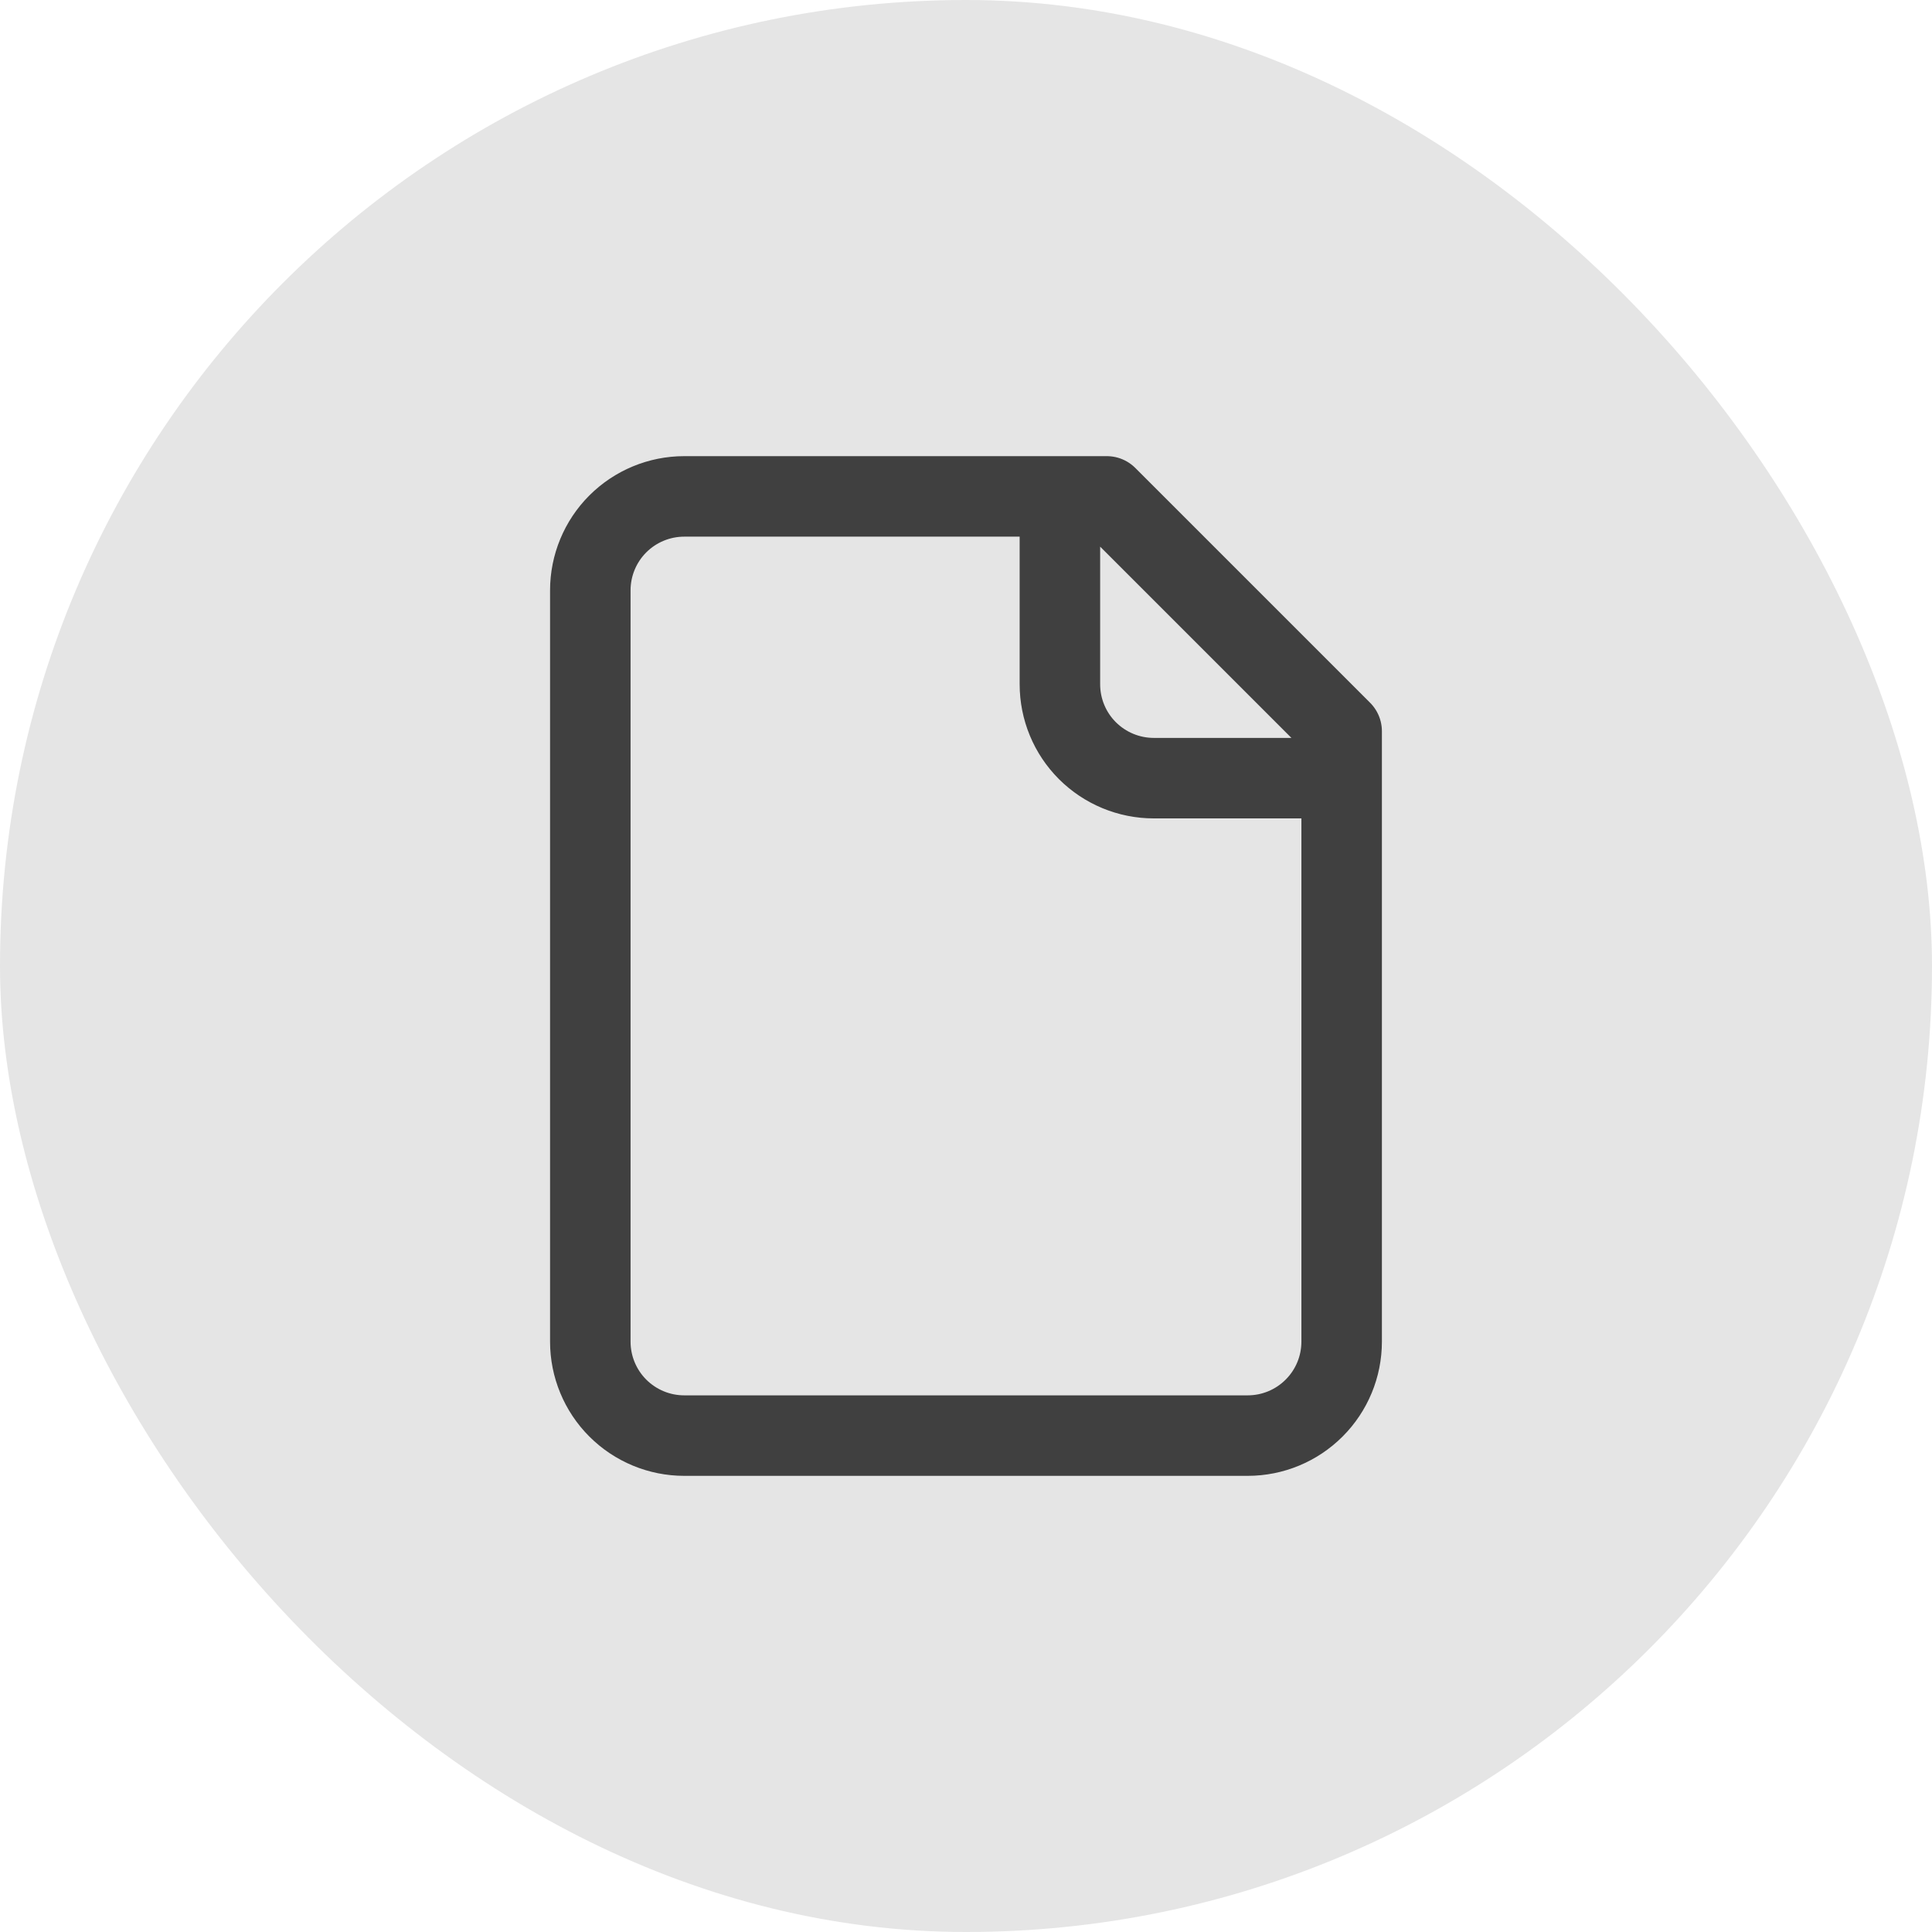 <svg width="48" height="48" viewBox="0 0 48 48" fill="none" xmlns="http://www.w3.org/2000/svg">
<rect width="48" height="48" rx="24" fill="#E5E5E5"/>
<path d="M26.333 12.333V17C26.333 17.619 26.578 18.212 27.016 18.65C27.454 19.087 28.047 19.333 28.666 19.333H33.333M27.499 12.333H16.999C16.381 12.333 15.787 12.579 15.349 13.017C14.912 13.454 14.666 14.048 14.666 14.667V33.333C14.666 33.952 14.912 34.546 15.349 34.983C15.787 35.421 16.381 35.667 16.999 35.667H30.999C31.618 35.667 32.212 35.421 32.649 34.983C33.087 34.546 33.333 33.952 33.333 33.333V18.167L27.499 12.333Z" stroke="#404040" stroke-width="2" stroke-linecap="round" stroke-linejoin="round"/>
</svg>
